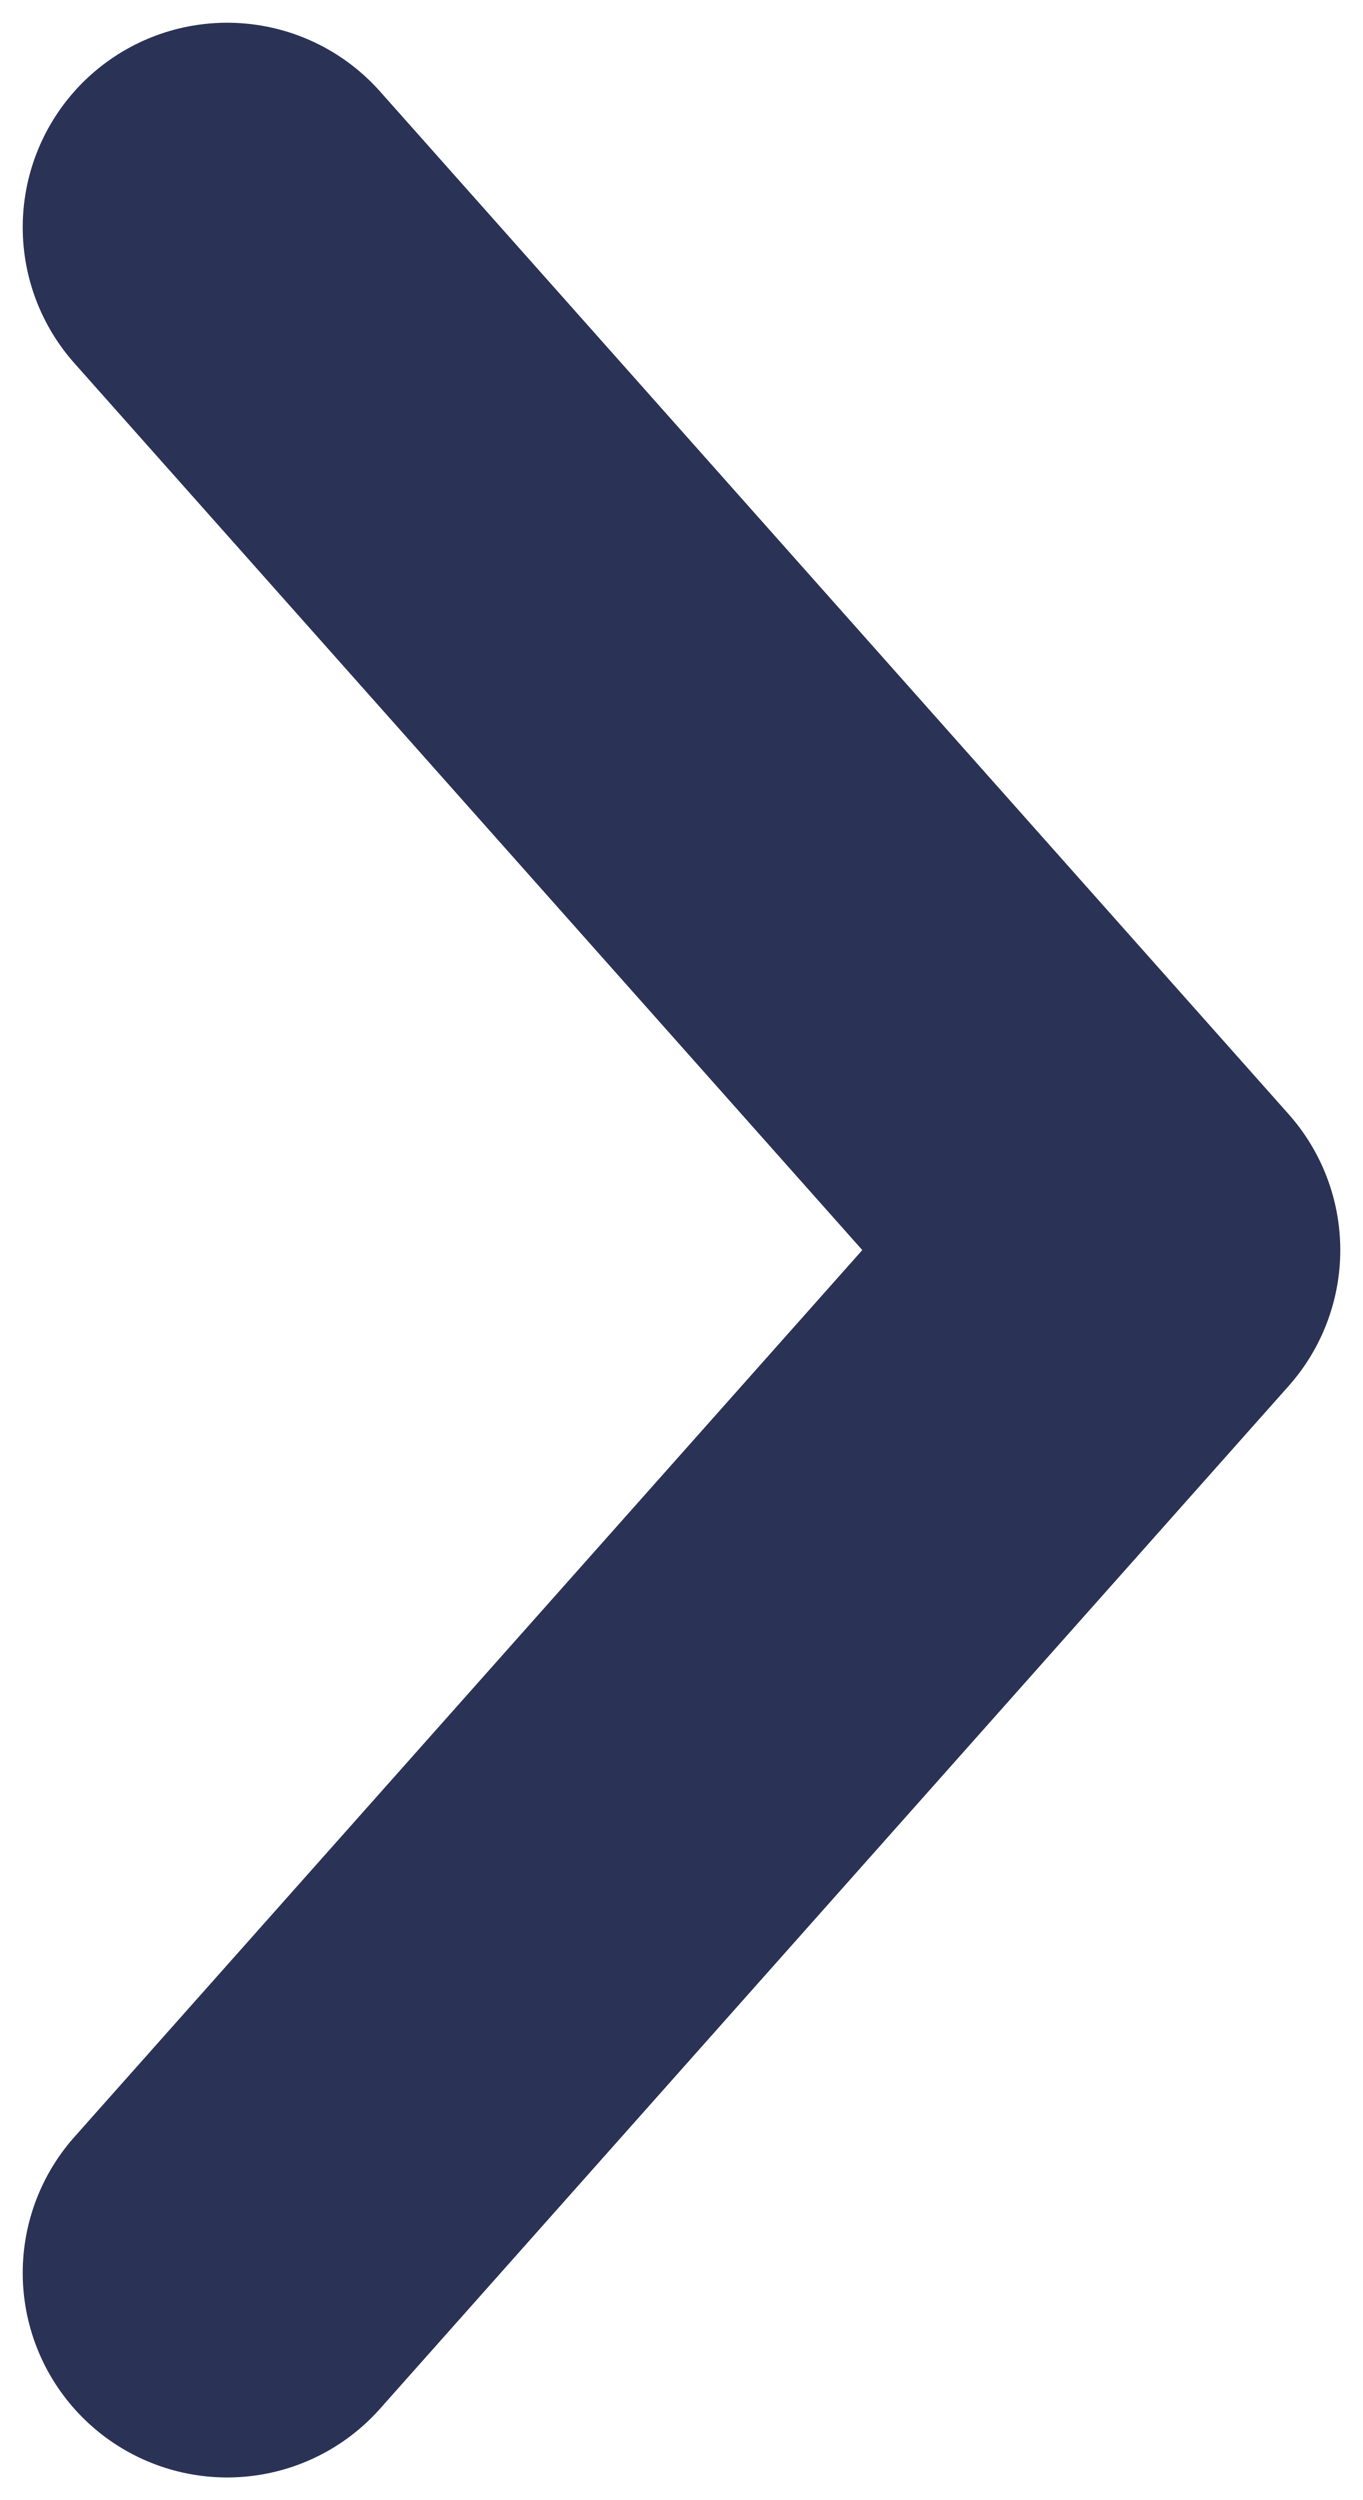 <svg width="6" height="11" viewBox="0 0 6 11" fill="none" xmlns="http://www.w3.org/2000/svg">
    <path d="M1 1L5 5.5L1 10" stroke="#2A3256" stroke-width="1.8" stroke-linecap="round" stroke-linejoin="round"/>
</svg>
